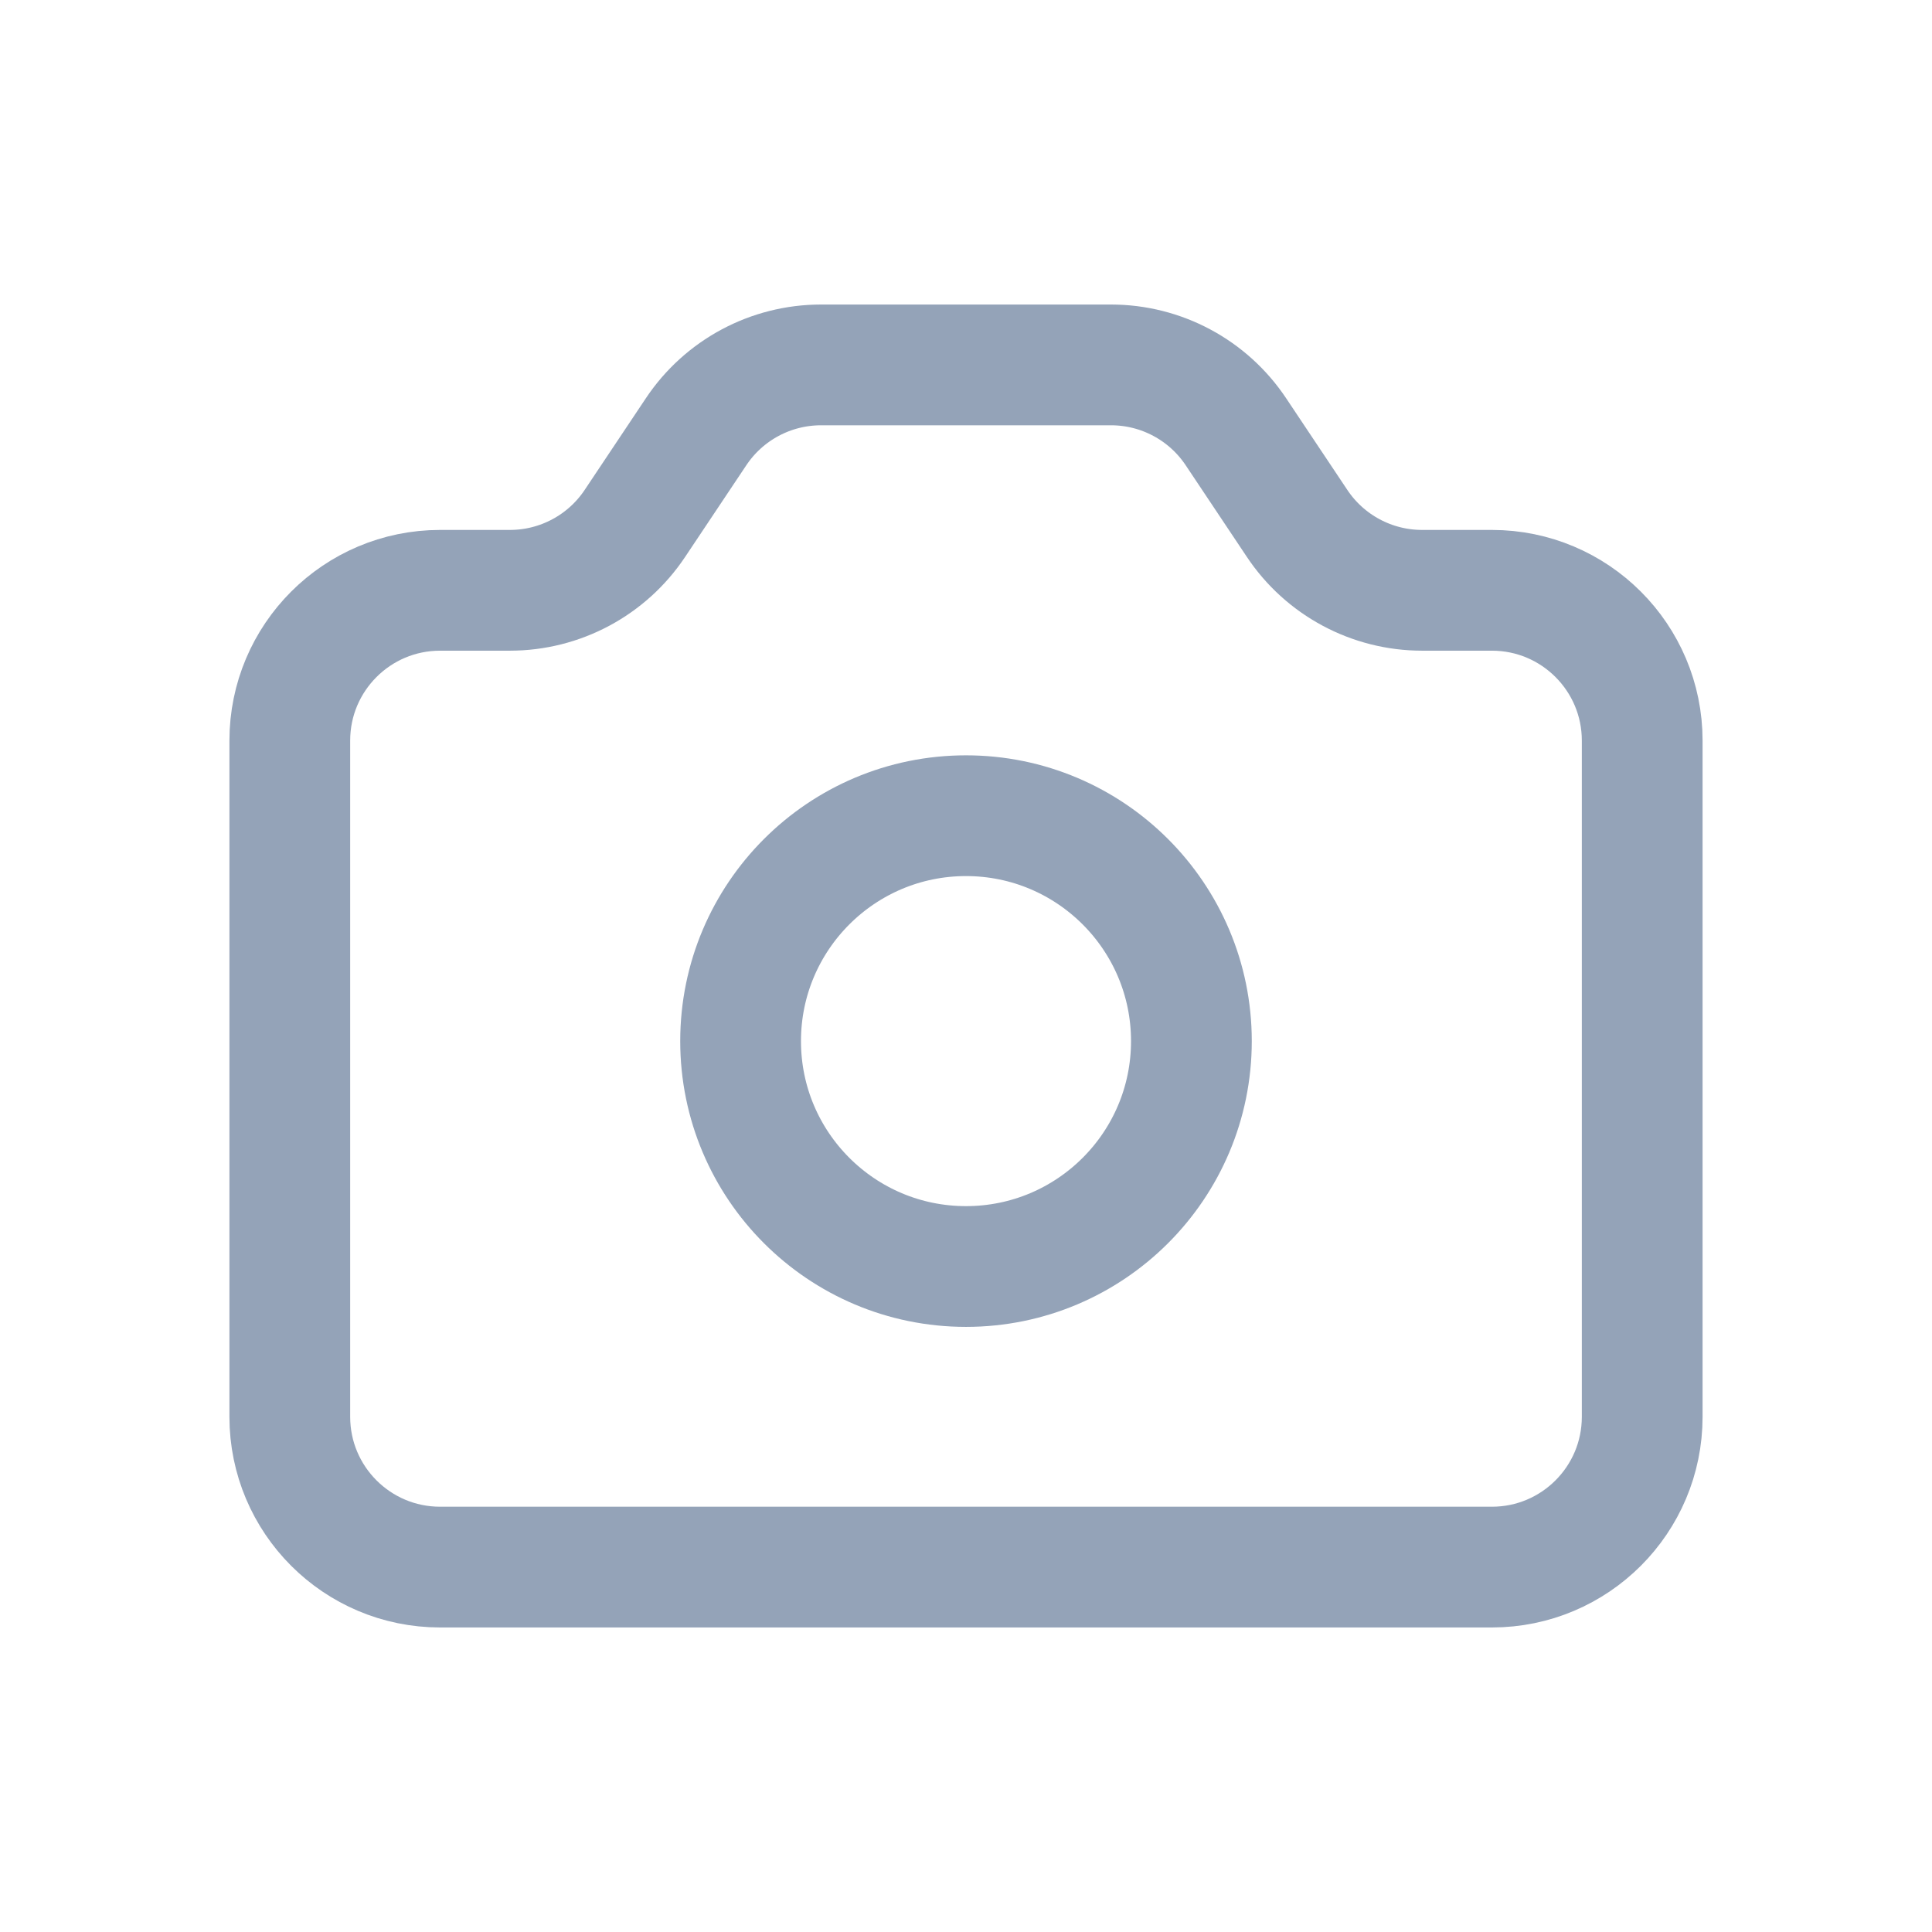 <svg width="24" height="24" viewBox="0 0 24 24" fill="none" xmlns="http://www.w3.org/2000/svg">
<path d="M3.6 9.2C3.6 8.169 4.436 7.333 5.467 7.333H6.334C6.958 7.333 7.541 7.021 7.887 6.502L8.646 5.365C8.992 4.845 9.575 4.533 10.199 4.533H13.801C14.425 4.533 15.008 4.845 15.354 5.365L16.113 6.502C16.459 7.021 17.042 7.333 17.666 7.333H18.533C19.564 7.333 20.4 8.169 20.4 9.2V17.6C20.4 18.631 19.564 19.467 18.533 19.467H5.467C4.436 19.467 3.6 18.631 3.6 17.6V9.2Z" stroke="#94A3B8" stroke-width="1.5" stroke-linecap="round" stroke-linejoin="round"/>
<path d="M14.8 12.933C14.8 14.48 13.546 15.733 12 15.733C10.454 15.733 9.2 14.48 9.2 12.933C9.2 11.387 10.454 10.133 12 10.133C13.546 10.133 14.8 11.387 14.8 12.933Z" stroke="#94A3B8" stroke-width="1.5" stroke-linecap="round" stroke-linejoin="round"/>
</svg>
